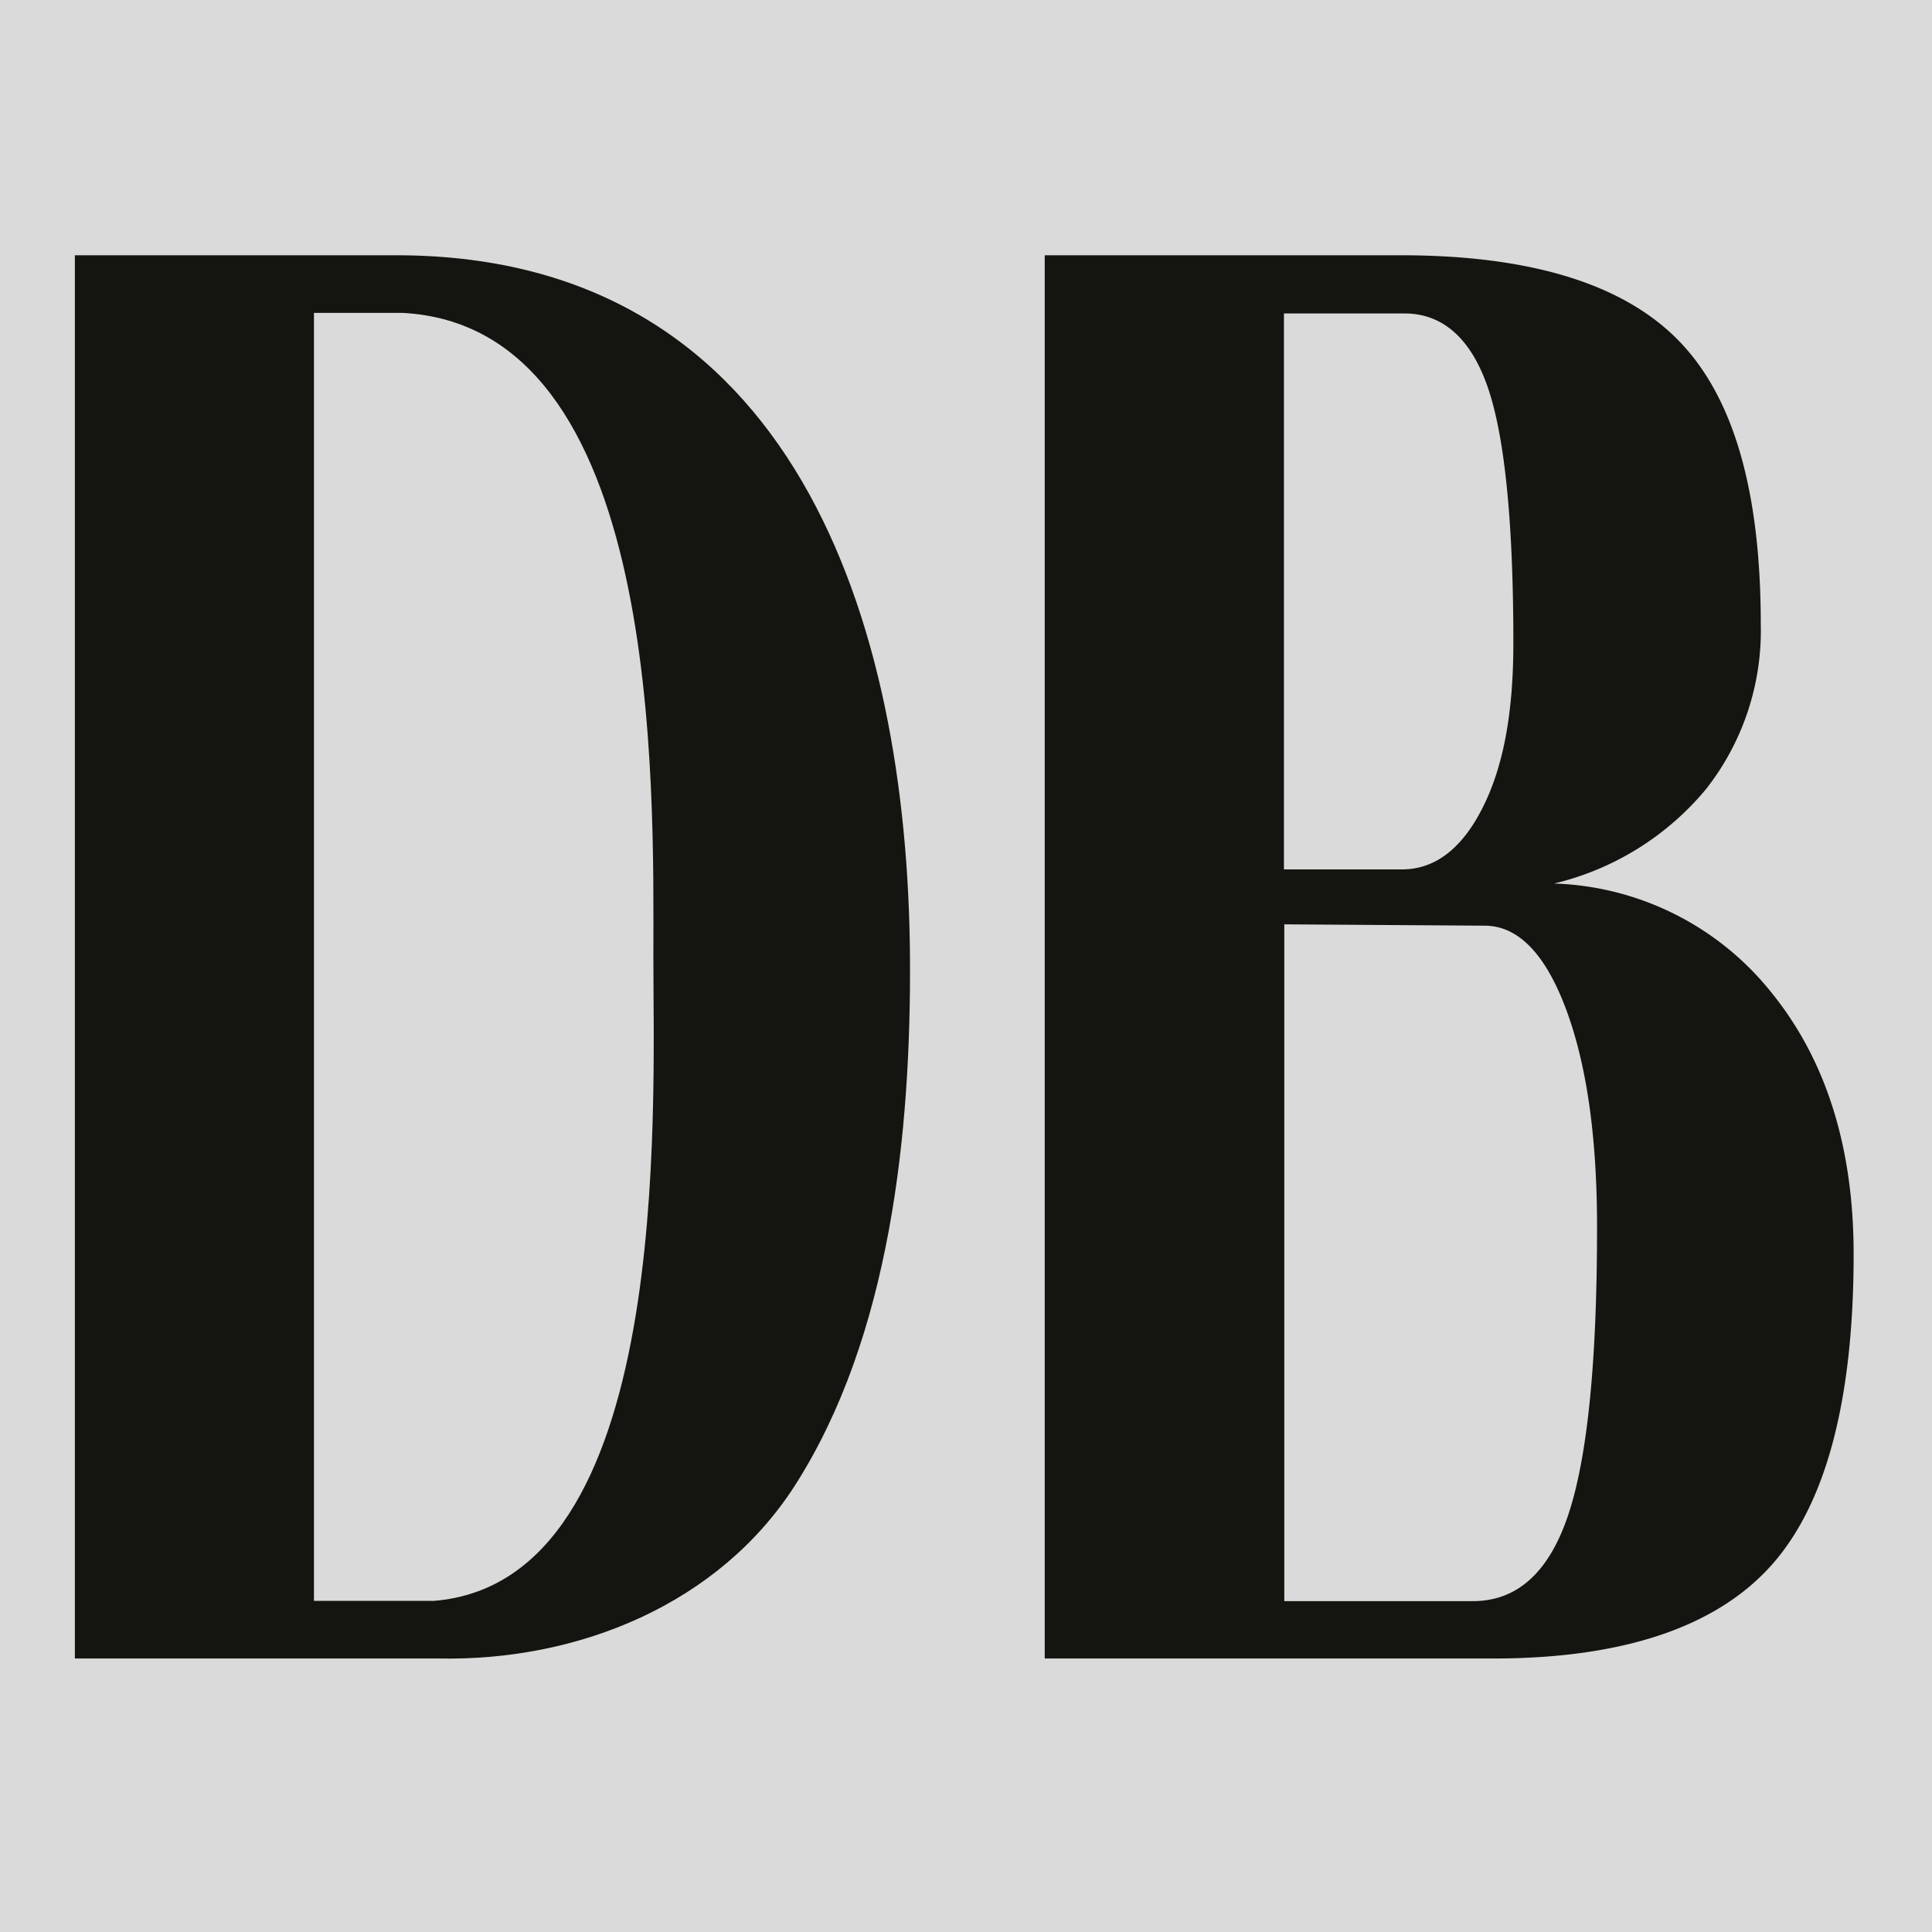 <svg xmlns="http://www.w3.org/2000/svg" viewBox="0 0 160 160"><rect x="-12.5" y="-7.5" width="179" height="171" style="fill:#dadada"/><path d="M166-7V163H-12V-7H166m1-1H-13V164H167V-8Z"/><path d="M6.2,137.35V21.14H33.08c32.7.17,42.08,30.34,42.28,58.1.1,14.48-1.61,31.43-9.54,43.8-6.29,9.79-17.89,14.54-29.49,14.31Zm29.7-4.77C55.75,131,54.1,92,54.11,79.24,54.12,65,54.88,27,33.3,25.91H26V132.58Z" style="fill:#141410"/><path d="M146.68,82.17c4.52,5.56,6.83,12.79,6.83,21.68,0,12.07-2.27,20.71-6.83,25.8s-12.28,7.7-23,7.7H86.52V21.14H116c10.7,0,18.4,2.35,23,7.05s6.82,12.54,6.82,23.52a21.23,21.23,0,0,1-4.55,13.66,23.39,23.39,0,0,1-12.57,7.8A24,24,0,0,1,146.68,82.17ZM116.11,72c2.75,0,5-1.74,6.72-5.2s2.5-7.91,2.5-13.55c0-9.9-.7-16.92-2.06-21s-3.69-6.29-6.94-6.29h-10V72Zm5.86,60.6q5.52,0,7.91-7.16t2.38-23.85c0-7.44-.86-13.49-2.6-18.1s-4-6.83-6.72-6.83l-16.58-.11v56.05Z" style="fill:#141410"/></svg>